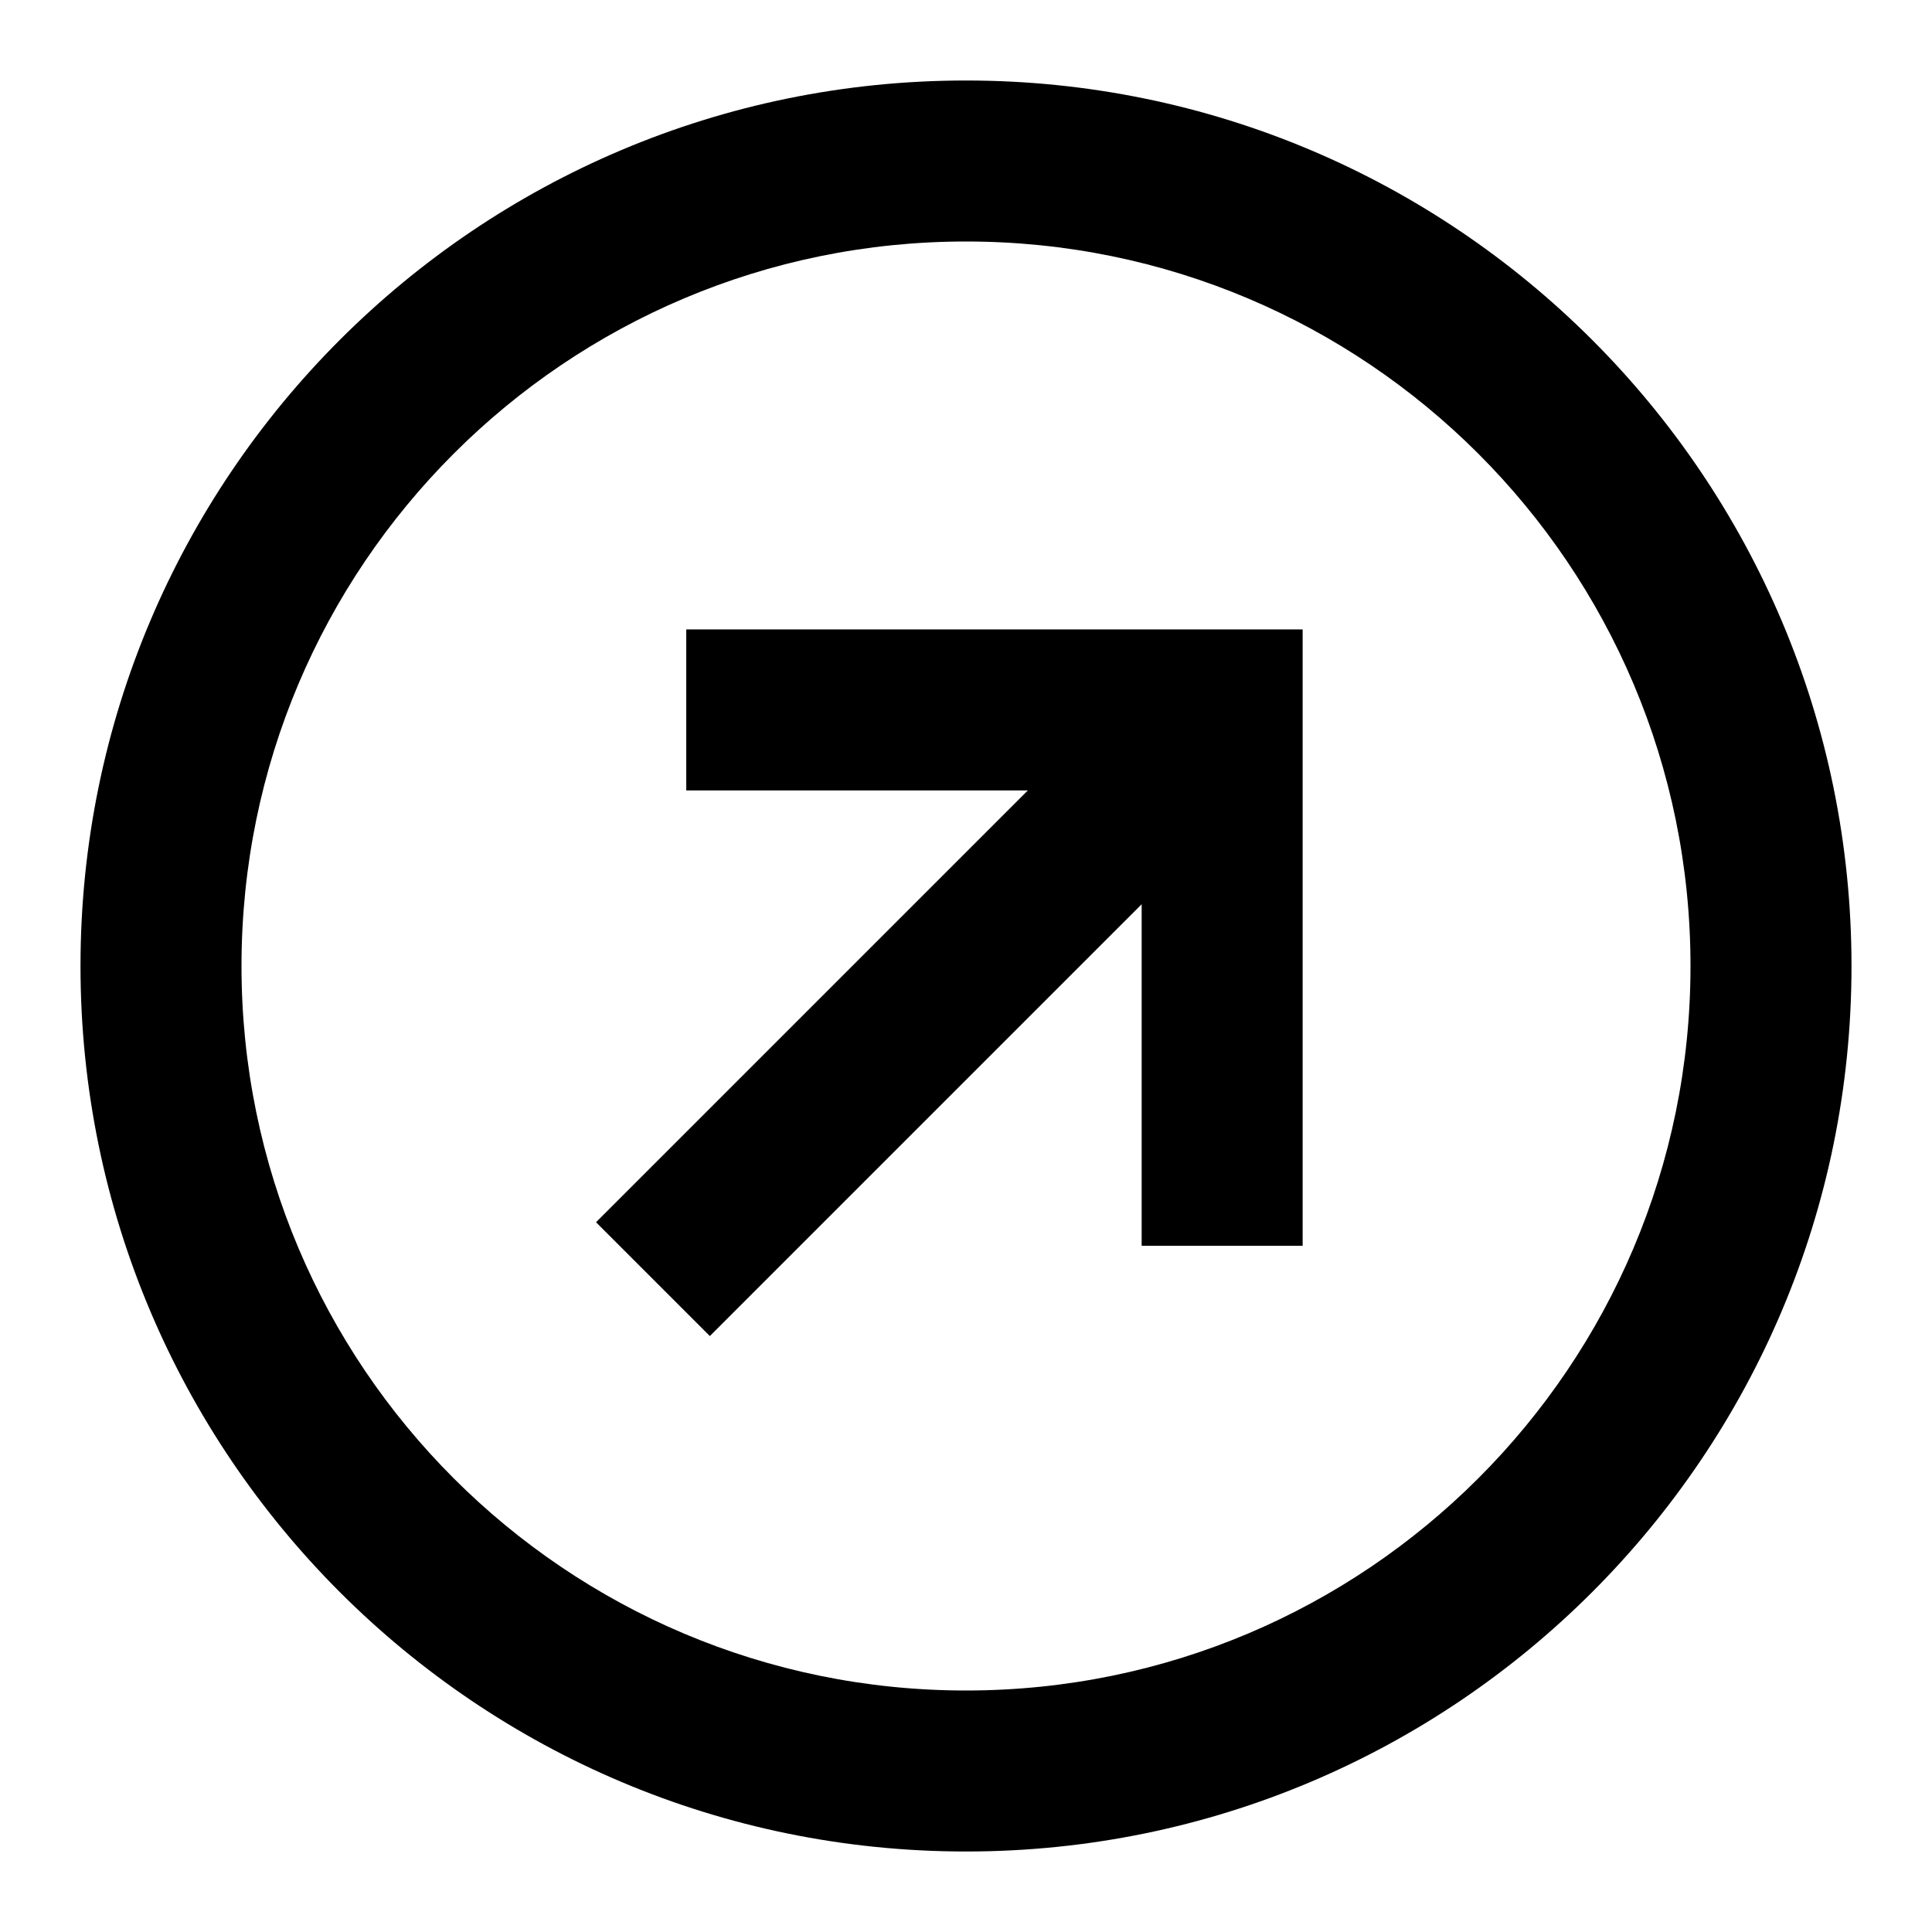 <svg width="24" height="24" viewBox="0 0 24 24" fill="none" xmlns="http://www.w3.org/2000/svg">
    <path
        d="M21 12C21 7.029 16.971 3 12 3C7.029 3 3 7.029 3 12C3 16.971 7.029 21 12 21C16.971 21 21 16.971 21 12ZM12 1C18.075 1 23 5.925 23 12C23 18.075 18.075 23 12 23C5.925 23 1 18.075 1 12C1 5.925 5.925 1 12 1ZM12.768 9.819L8.525 9.819V7.819L16.182 7.819V15.476H14.182L14.182 11.233L8.818 16.597L7.404 15.183L12.768 9.819Z"
        fill="black" />
</svg>